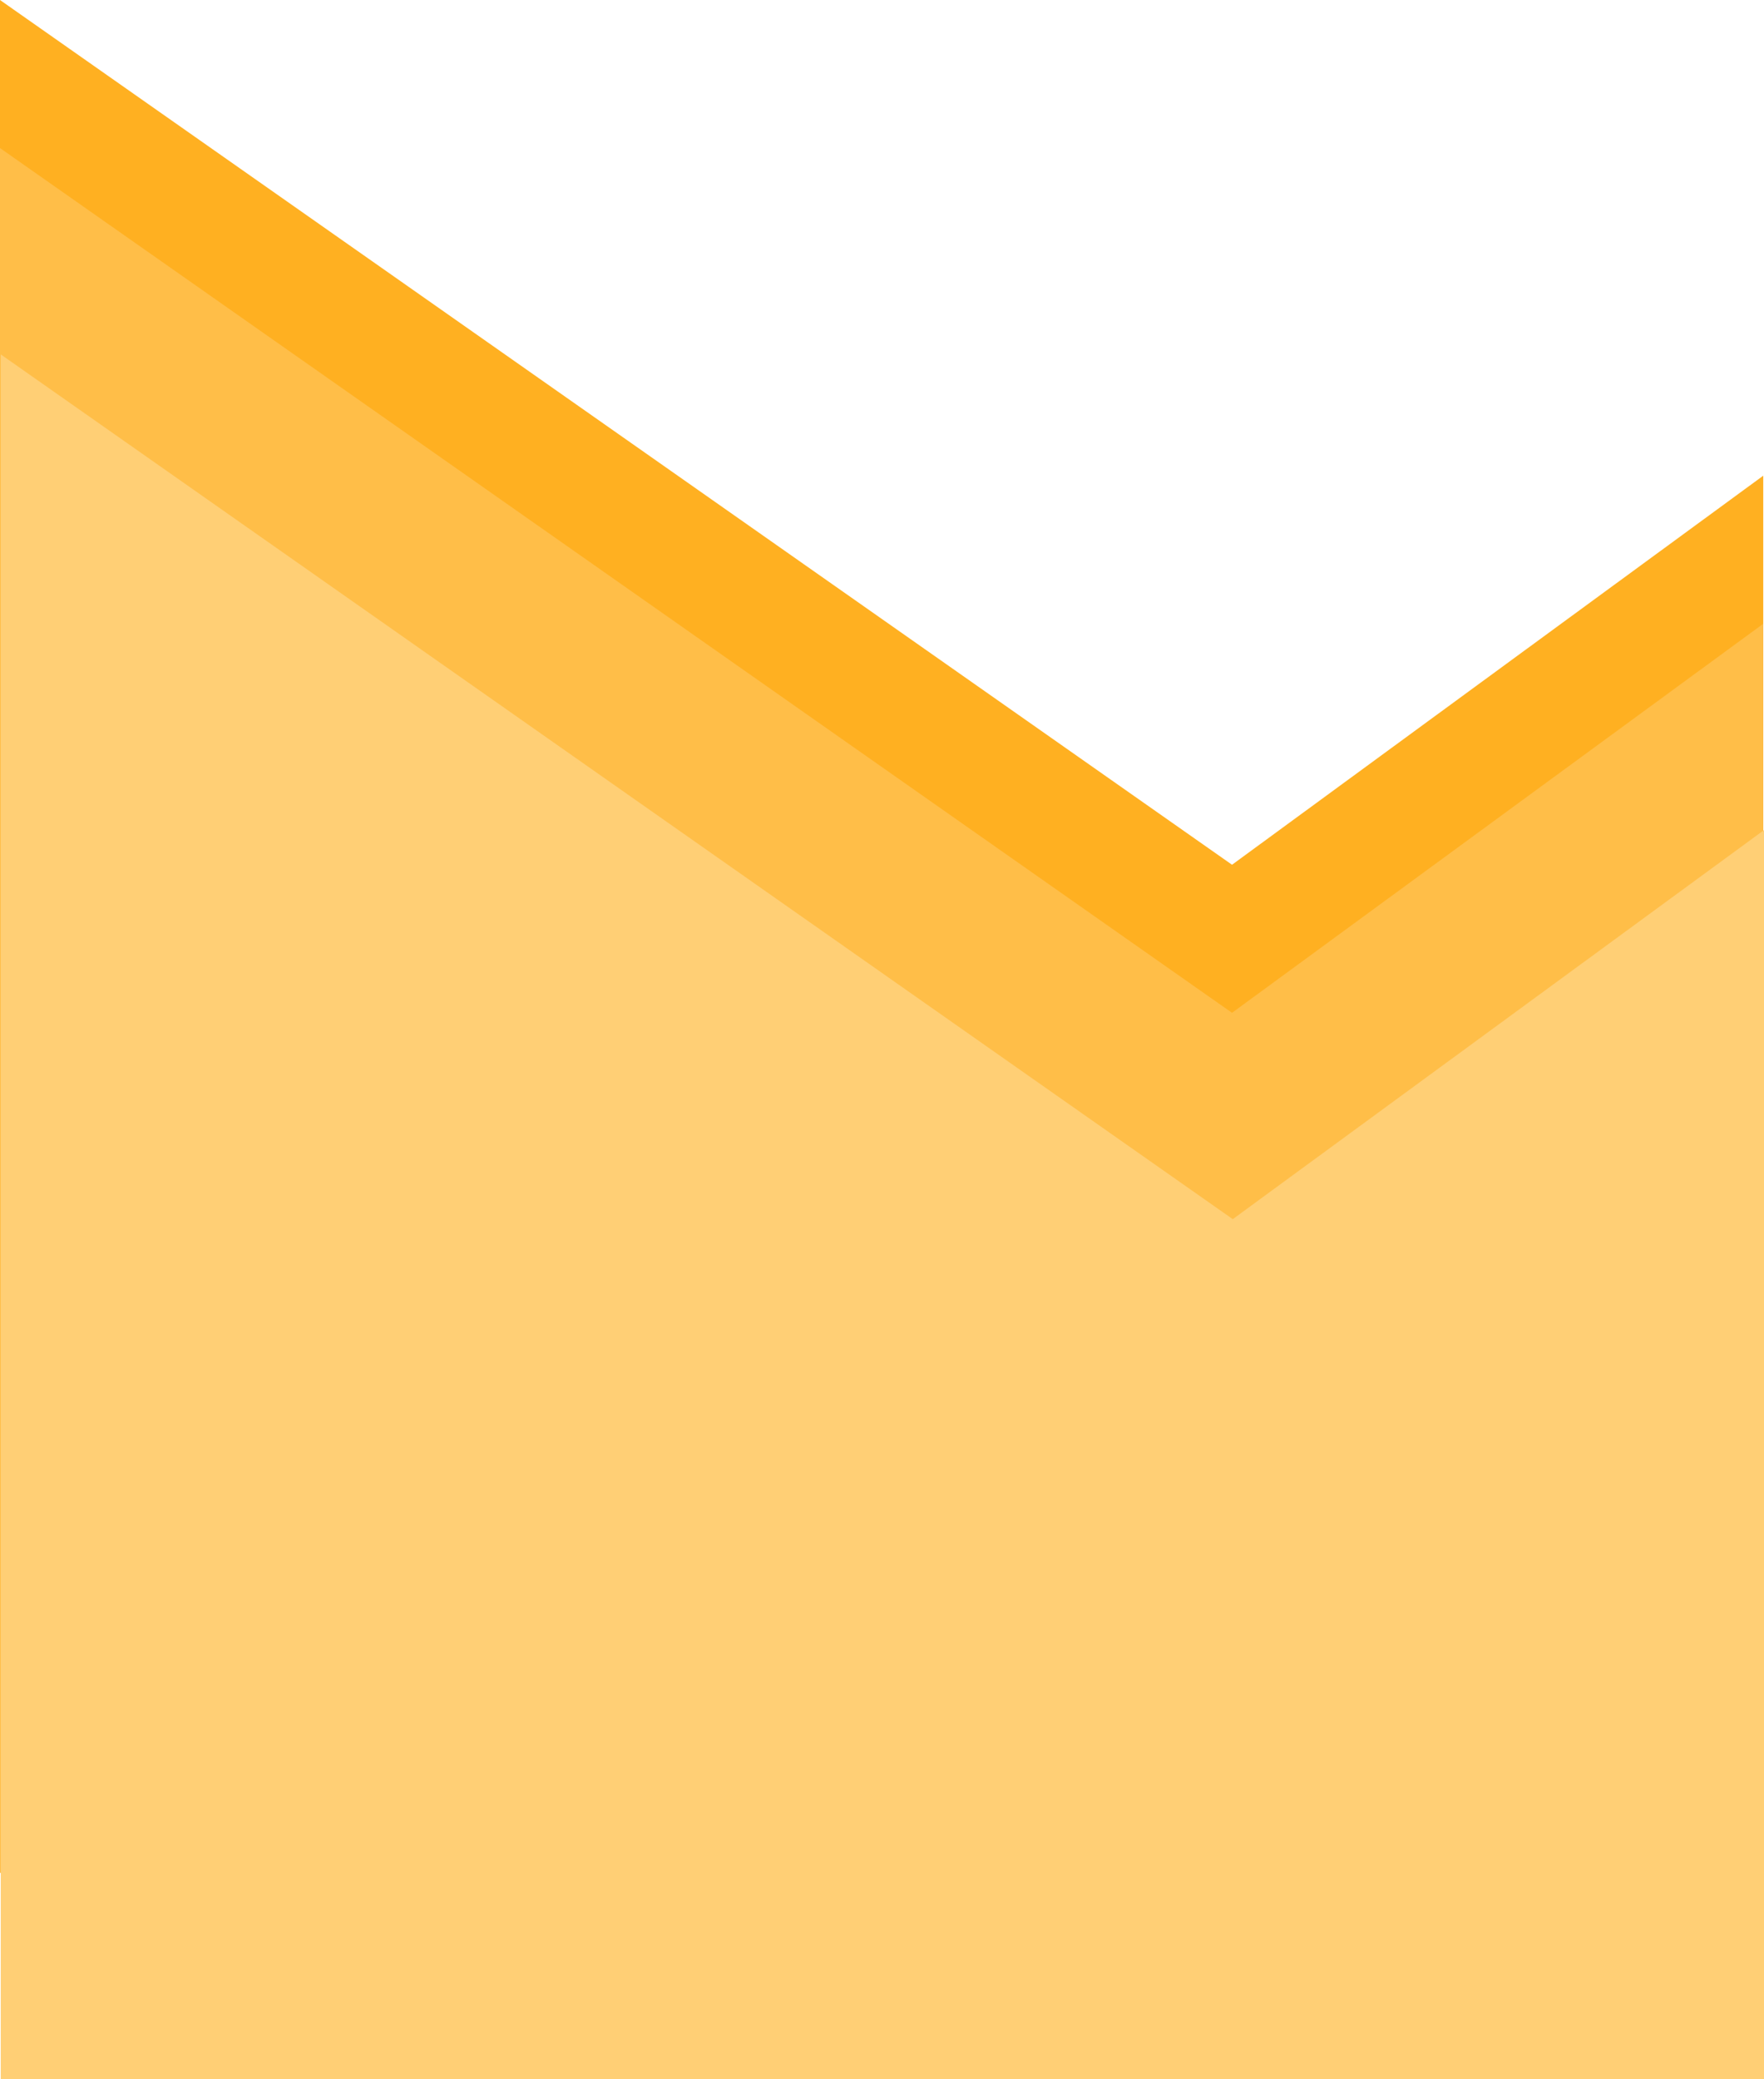 <svg width="521" height="614" viewBox="0 0 521 614" fill="none" xmlns="http://www.w3.org/2000/svg">
<path d="M363.88 255.368L0 0V509.341H520.778V140.476L363.88 255.368Z" fill="#FFB021"/>
<path d="M363.88 299.092L0 43.724V553.065H520.778V184.2L363.88 299.092Z" fill="#FFBE48"/>
<path d="M364.102 360.027L0.222 104.659V614H521V245.135L364.102 360.027Z" fill="#FFCF75"/>
</svg>
